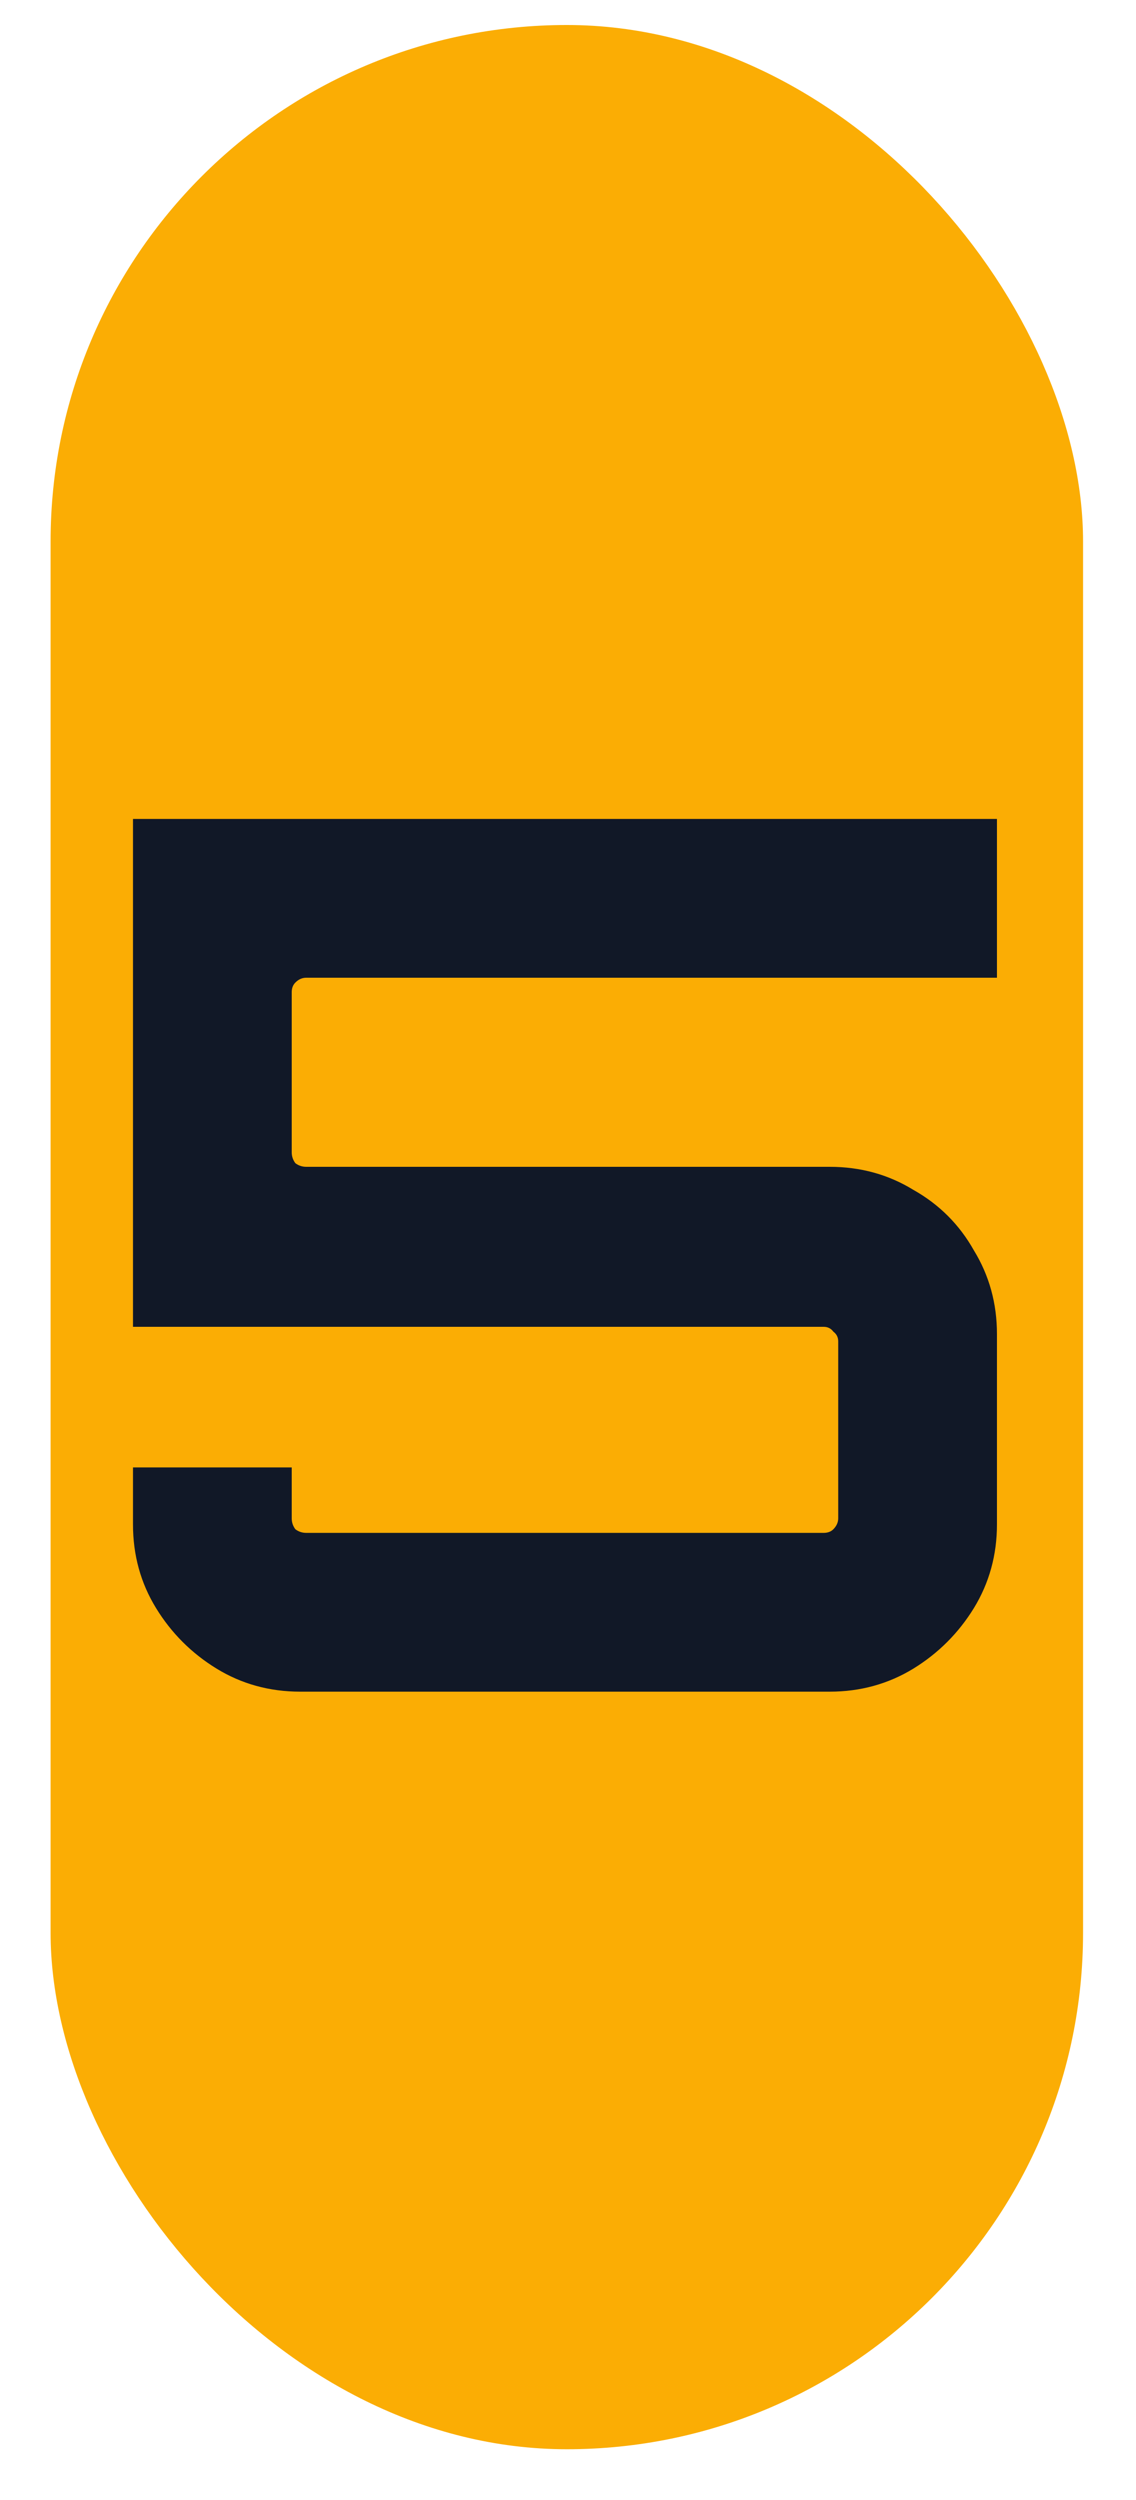 <svg width="15" height="33" viewBox="0 0 15 33" fill="none" xmlns="http://www.w3.org/2000/svg">
<rect x="0.668" y="0.33" width="13.633" height="32" rx="6.817" fill="#FBAD04"/>
<path d="M3.964 22.33C3.558 22.33 3.19 22.228 2.86 22.026C2.529 21.823 2.262 21.556 2.06 21.226C1.857 20.895 1.756 20.527 1.756 20.122V19.37H3.852V20.042C3.852 20.095 3.868 20.143 3.9 20.186C3.942 20.218 3.99 20.234 4.044 20.234H10.876C10.929 20.234 10.972 20.218 11.004 20.186C11.046 20.143 11.068 20.095 11.068 20.042V17.706C11.068 17.652 11.046 17.61 11.004 17.578C10.972 17.535 10.929 17.514 10.876 17.514H1.756V10.81H13.164V12.906H4.044C3.99 12.906 3.942 12.927 3.9 12.97C3.868 13.002 3.852 13.044 3.852 13.098V15.21C3.852 15.263 3.868 15.311 3.9 15.354C3.942 15.386 3.99 15.402 4.044 15.402H10.956C11.361 15.402 11.729 15.503 12.06 15.706C12.401 15.898 12.668 16.164 12.86 16.506C13.062 16.836 13.164 17.204 13.164 17.61V20.122C13.164 20.527 13.062 20.895 12.86 21.226C12.657 21.556 12.39 21.823 12.06 22.026C11.729 22.228 11.361 22.33 10.956 22.33H3.964Z" fill="#111827"/>
</svg>
